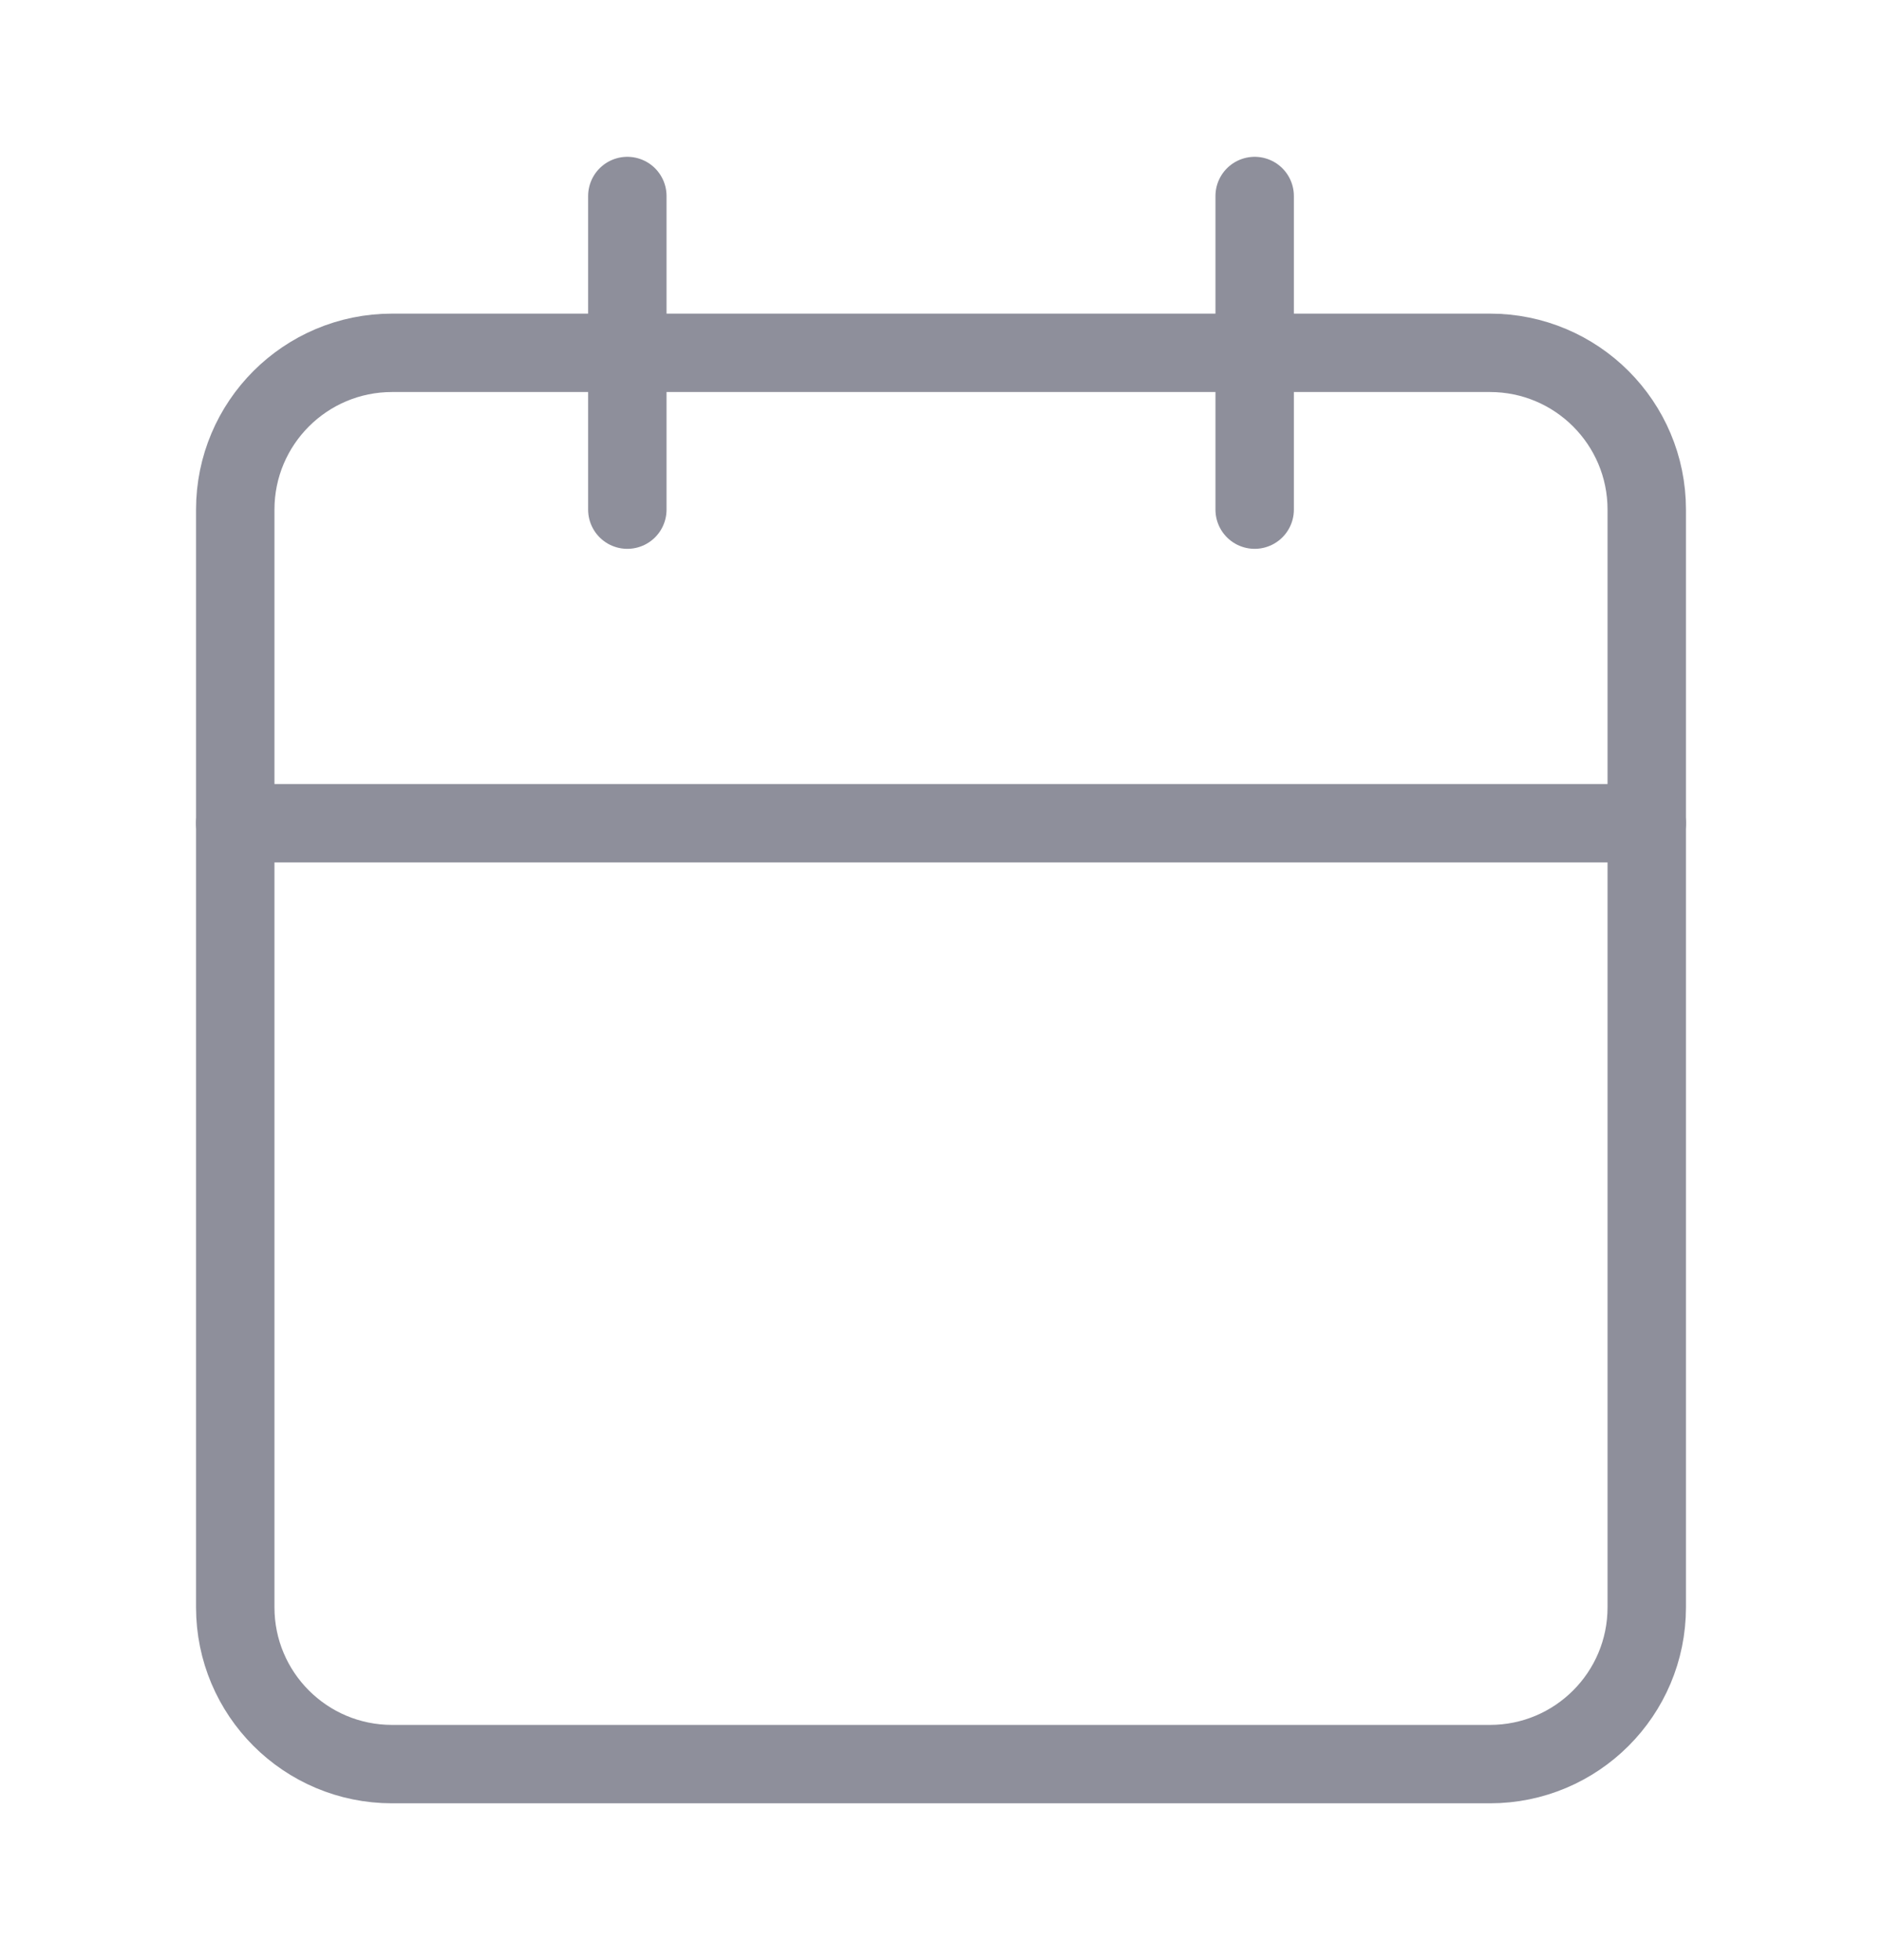 <svg width="24" height="25" viewBox="0 0 24 25" fill="none" xmlns="http://www.w3.org/2000/svg">
<g id="calendar">
<path id="Vector" d="M19 4.5H5C3.895 4.5 3 5.395 3 6.5V20.5C3 21.605 3.895 22.5 5 22.5H19C20.105 22.5 21 21.605 21 20.5V6.5C21 5.395 20.105 4.5 19 4.5Z" stroke="#8E8F9B" stroke-linecap="round" stroke-linejoin="round"/>
<path id="Vector_2" d="M16 2.5V6.5" stroke="#8E8F9B" stroke-linecap="round" stroke-linejoin="round"/>
<path id="Vector_3" d="M8 2.5V6.5" stroke="#8E8F9B" stroke-linecap="round" stroke-linejoin="round"/>
<path id="Vector_4" d="M3 10.5H21" stroke="#8E8F9B" stroke-linecap="round" stroke-linejoin="round"/>
</g>
</svg>
